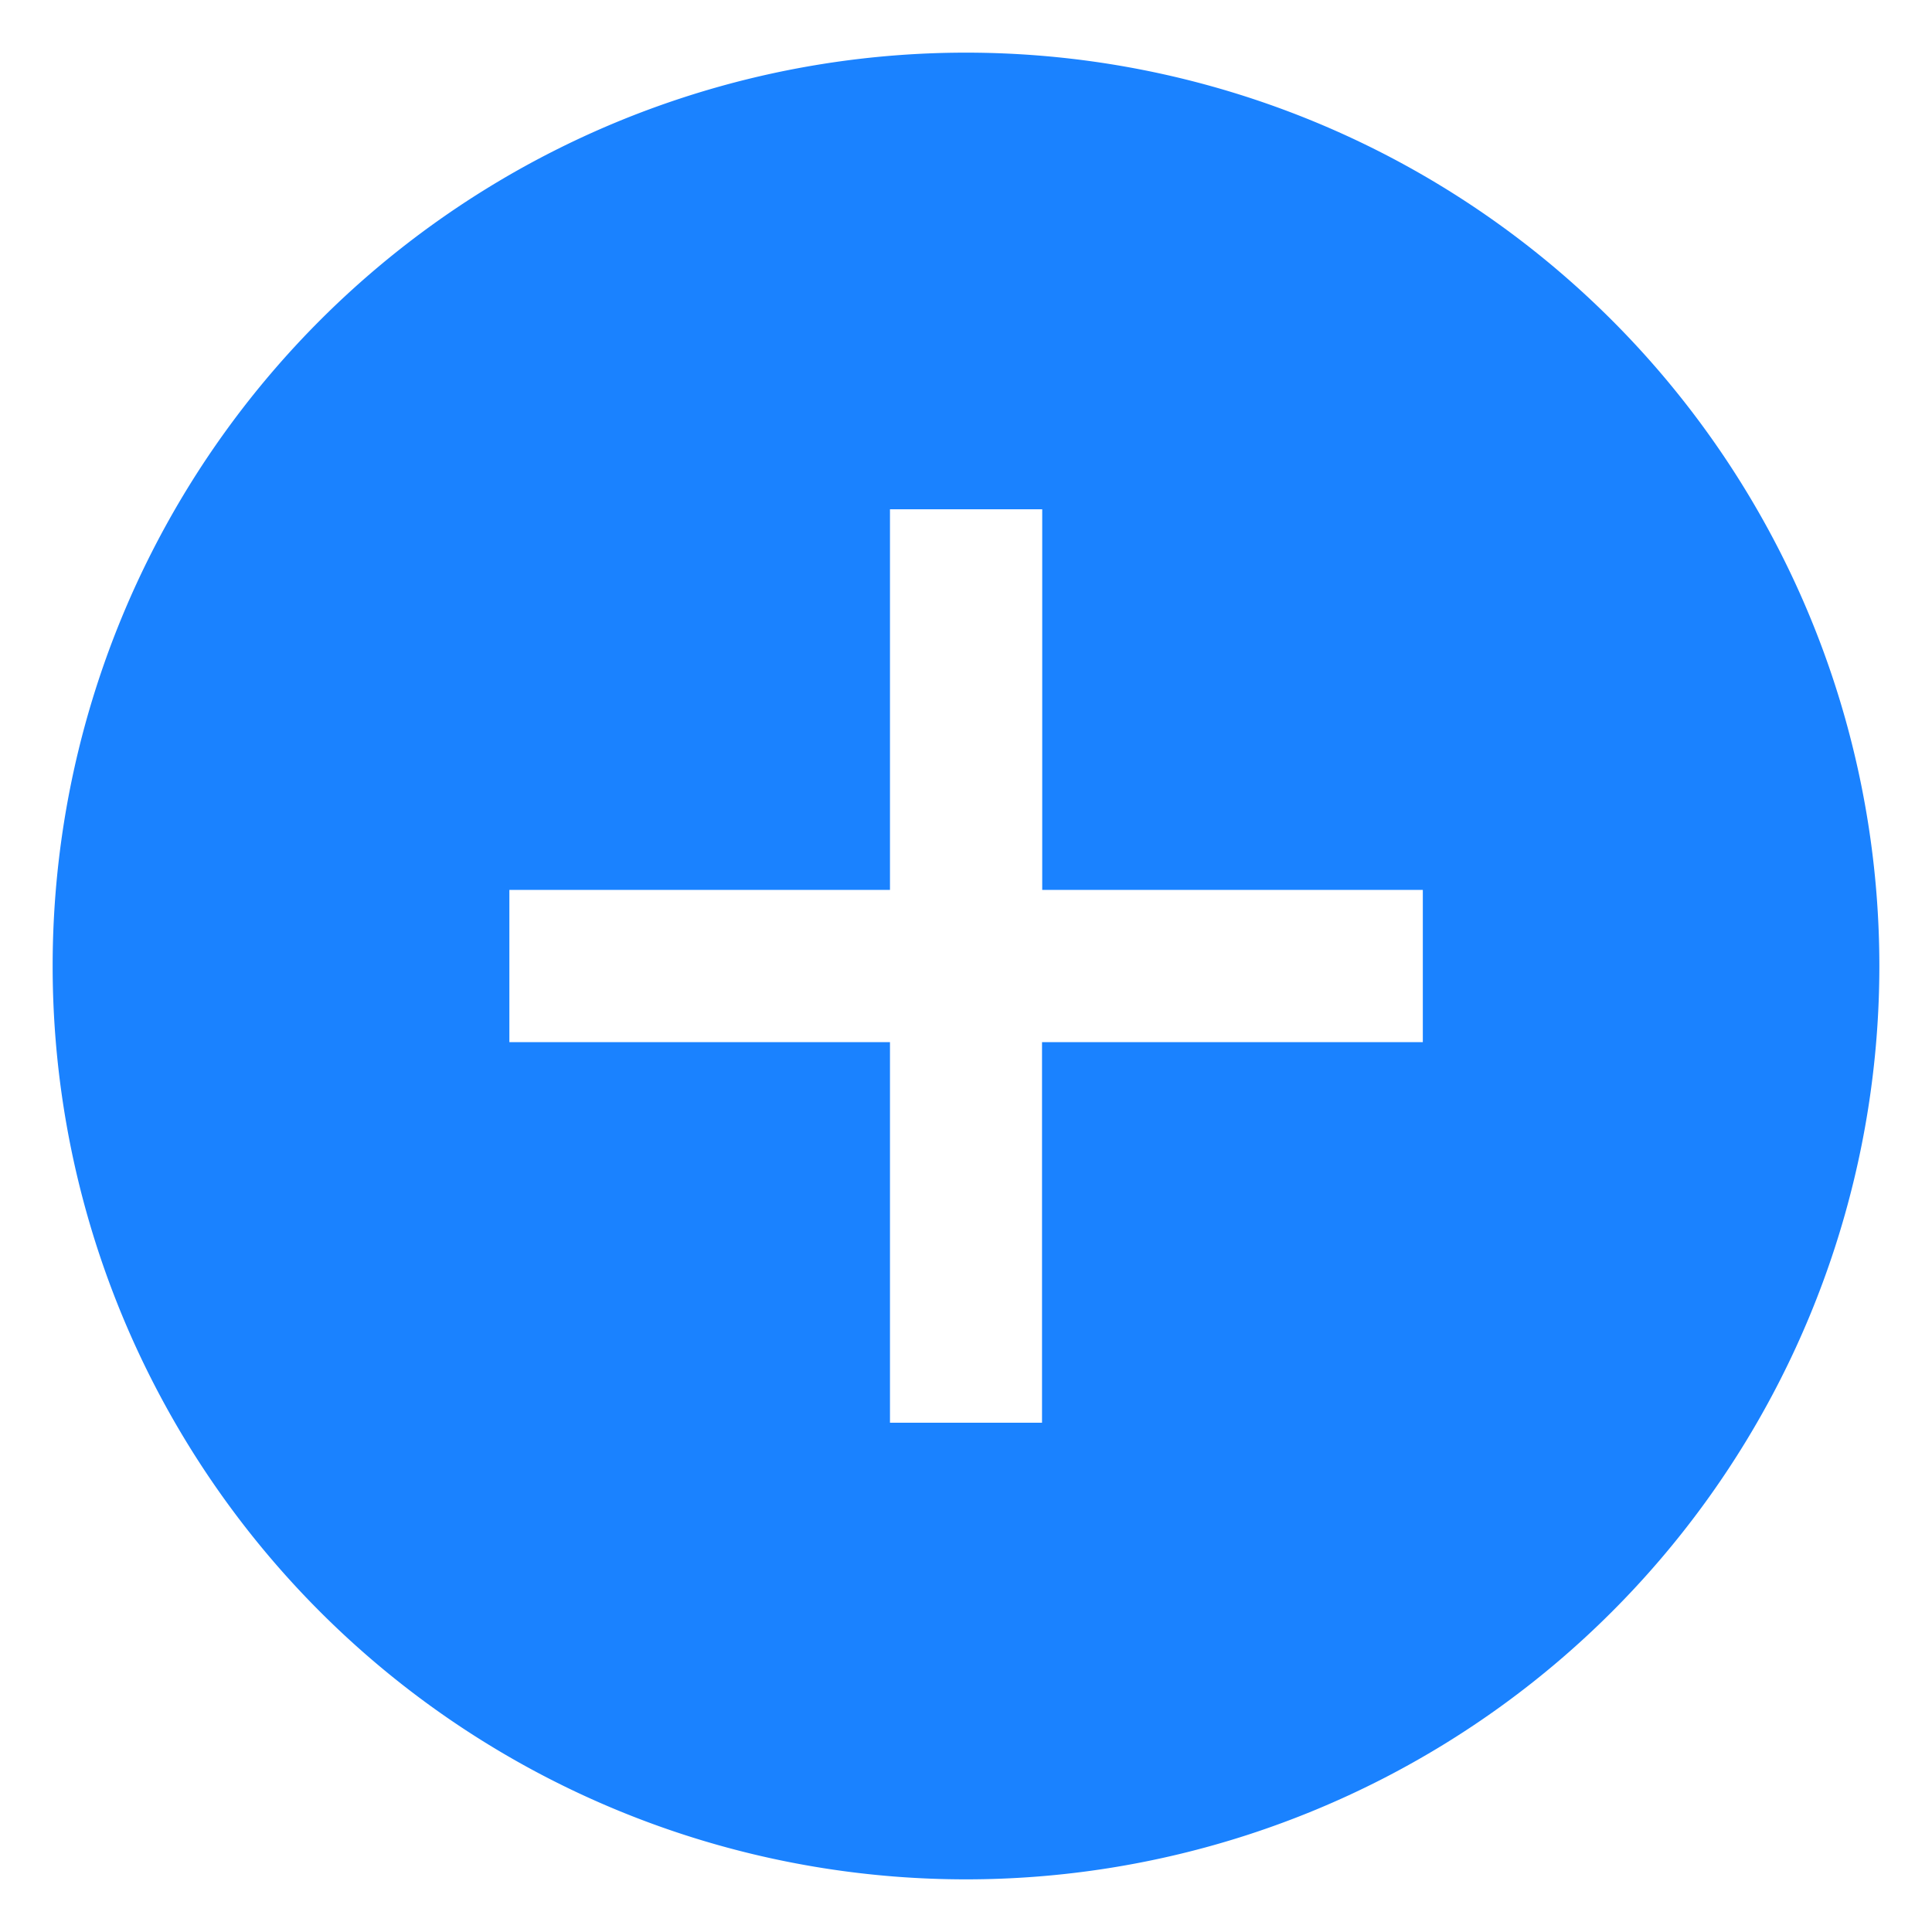 <svg xmlns="http://www.w3.org/2000/svg" width="20" height="20" viewBox="0 0 20 20">
    <path fill="#1A82FF" fill-rule="evenodd" d="M14.727 10.788h-3.94v3.94H9.213v-3.94h-3.94V9.212h3.94v-3.94h1.576v3.94h3.94v1.576zM.545 10a9.455 9.455 0 1 0 18.91 0 9.455 9.455 0 0 0-18.91 0z"/>
</svg>
